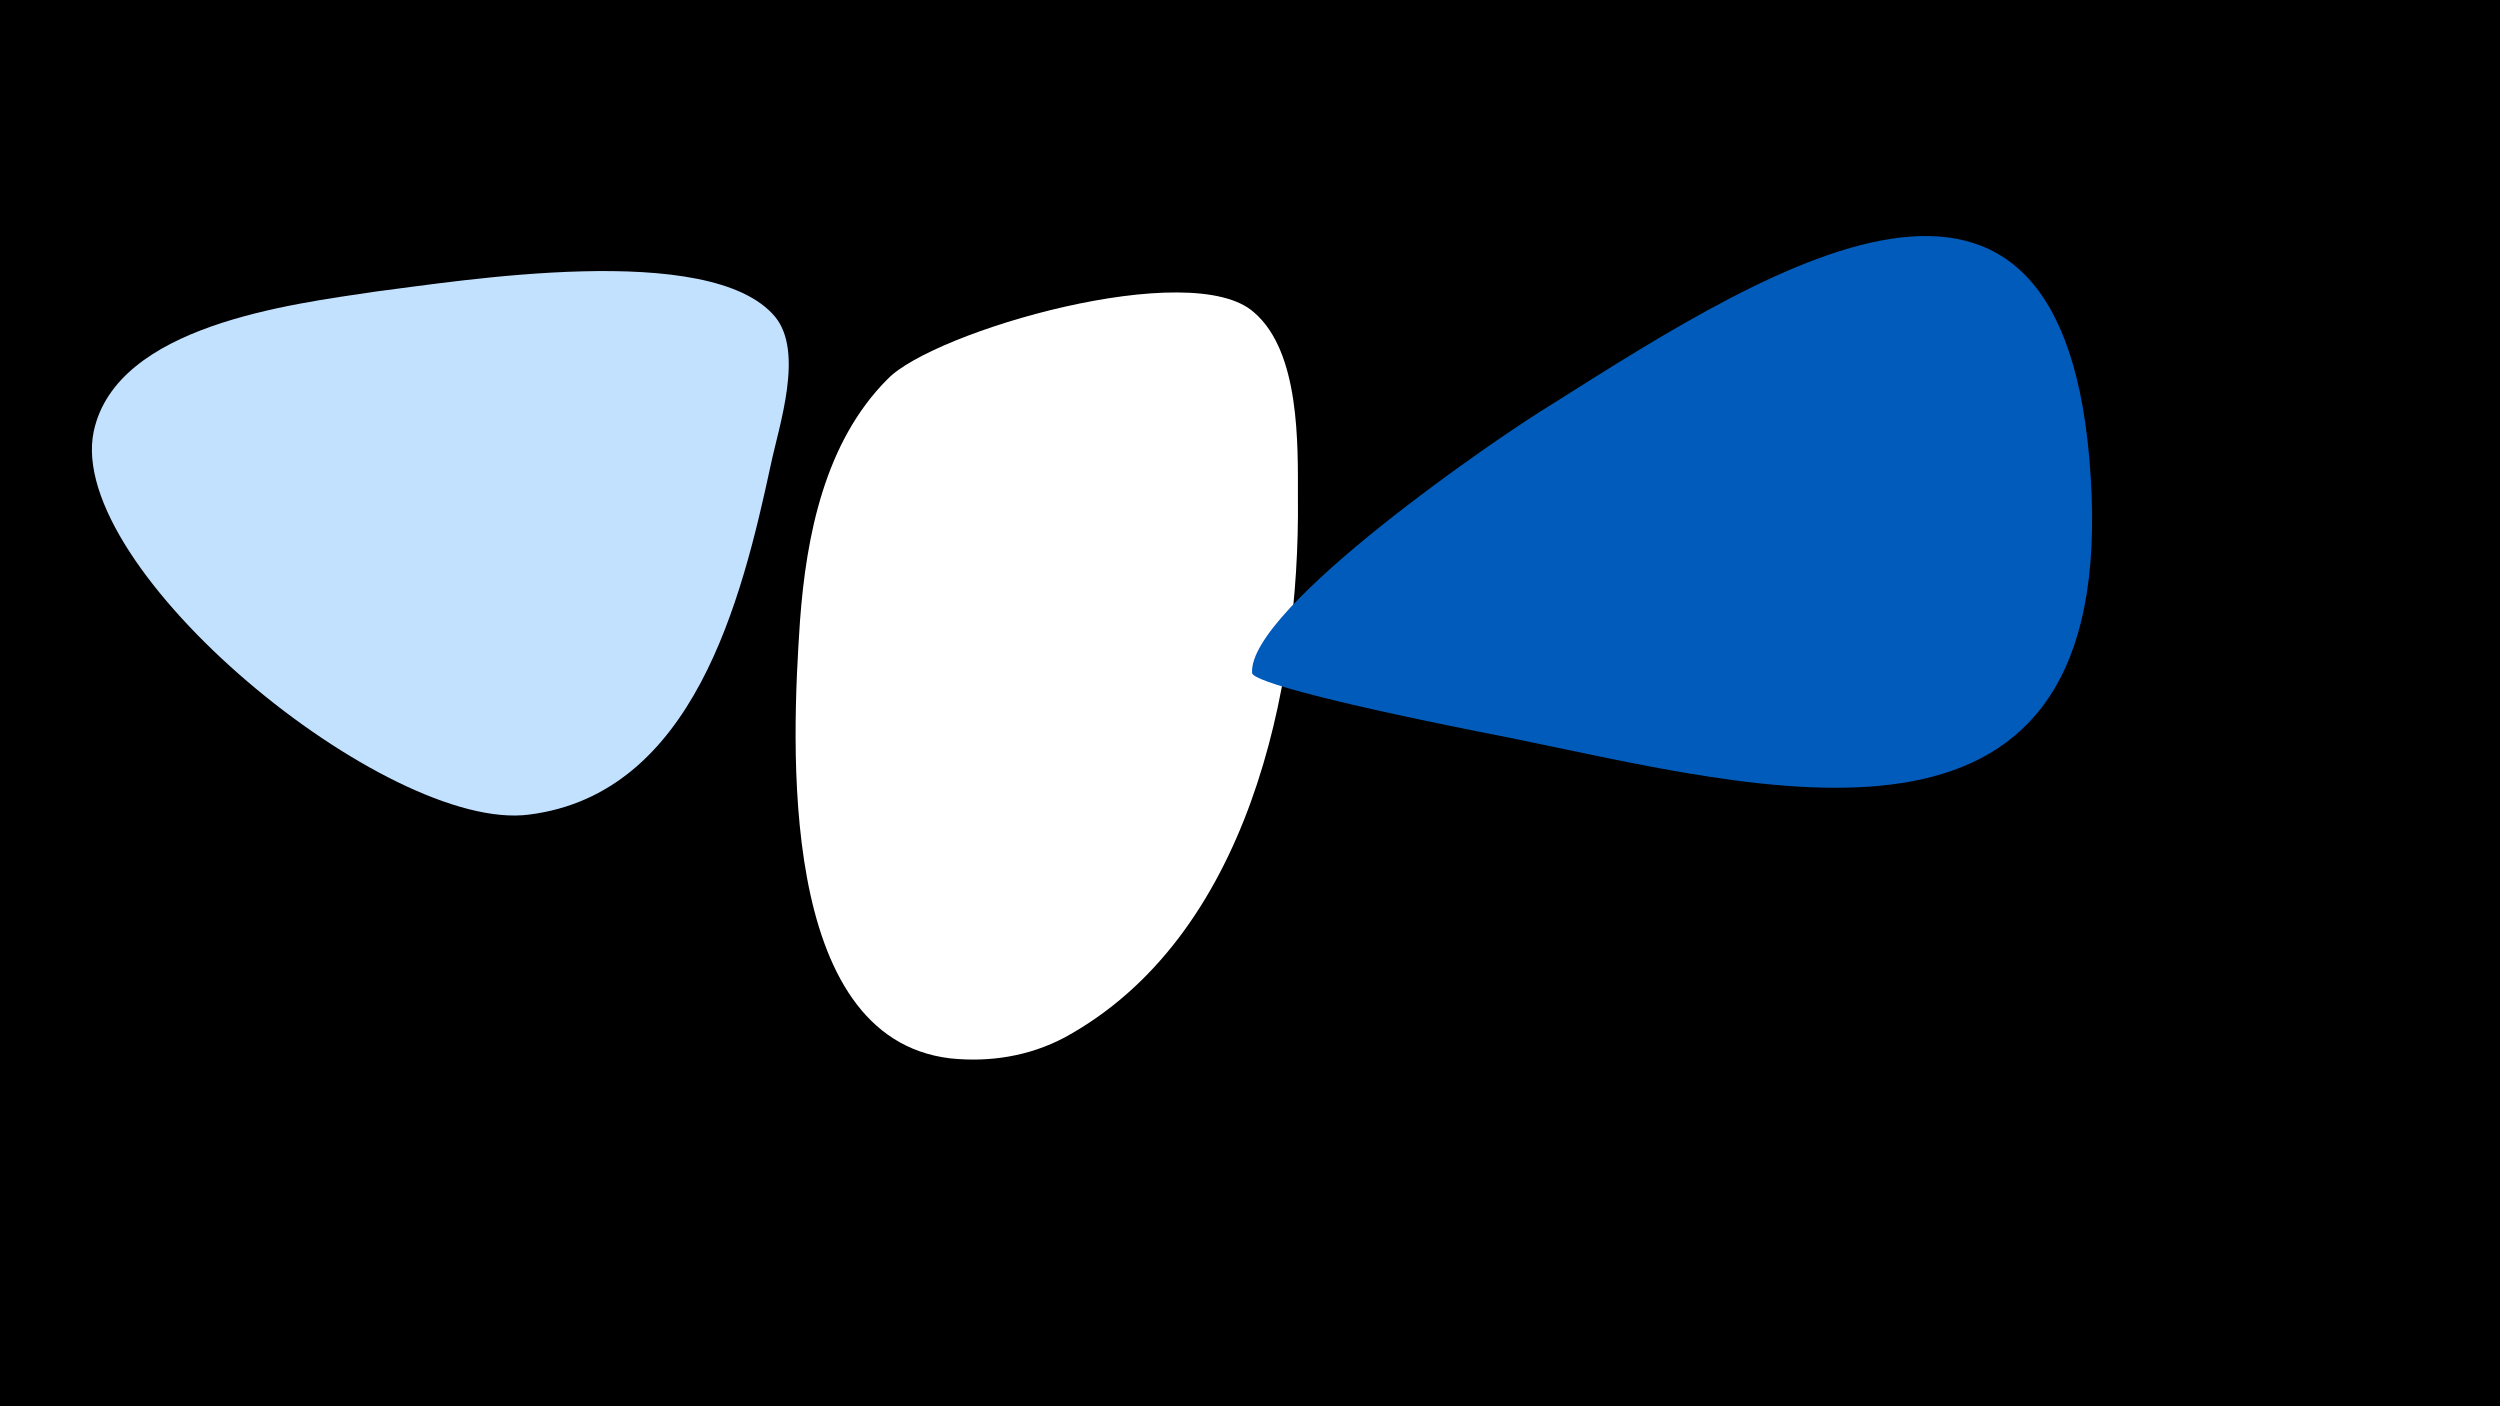 <svg width="1200" height="675" viewBox="-500 -500 1200 675" xmlns="http://www.w3.org/2000/svg"><path d="M-500-500h1200v675h-1200z" fill="#000"/><path d="M-320-360c-40 6-124 16-135 67-14 66 141 193 209 184 79-10 102-103 116-168 4-19 16-54 2-71-31-37-152-17-192-12z"  fill="#c2e1ff" /><path d="M123-261c0-26 1-70-21-89-30-27-154 9-176 32-30 30-39 75-42 116-4 59-11 200 72 210 19 2 38-1 55-10 88-48 113-167 112-259z"  fill="#fff" /><path d="M504-262c-8-203-150-113-259-44-25 15-146 98-144 129 0 4 41 15 123 31 123 25 287 72 280-116z"  fill="#005bbb" /></svg>
